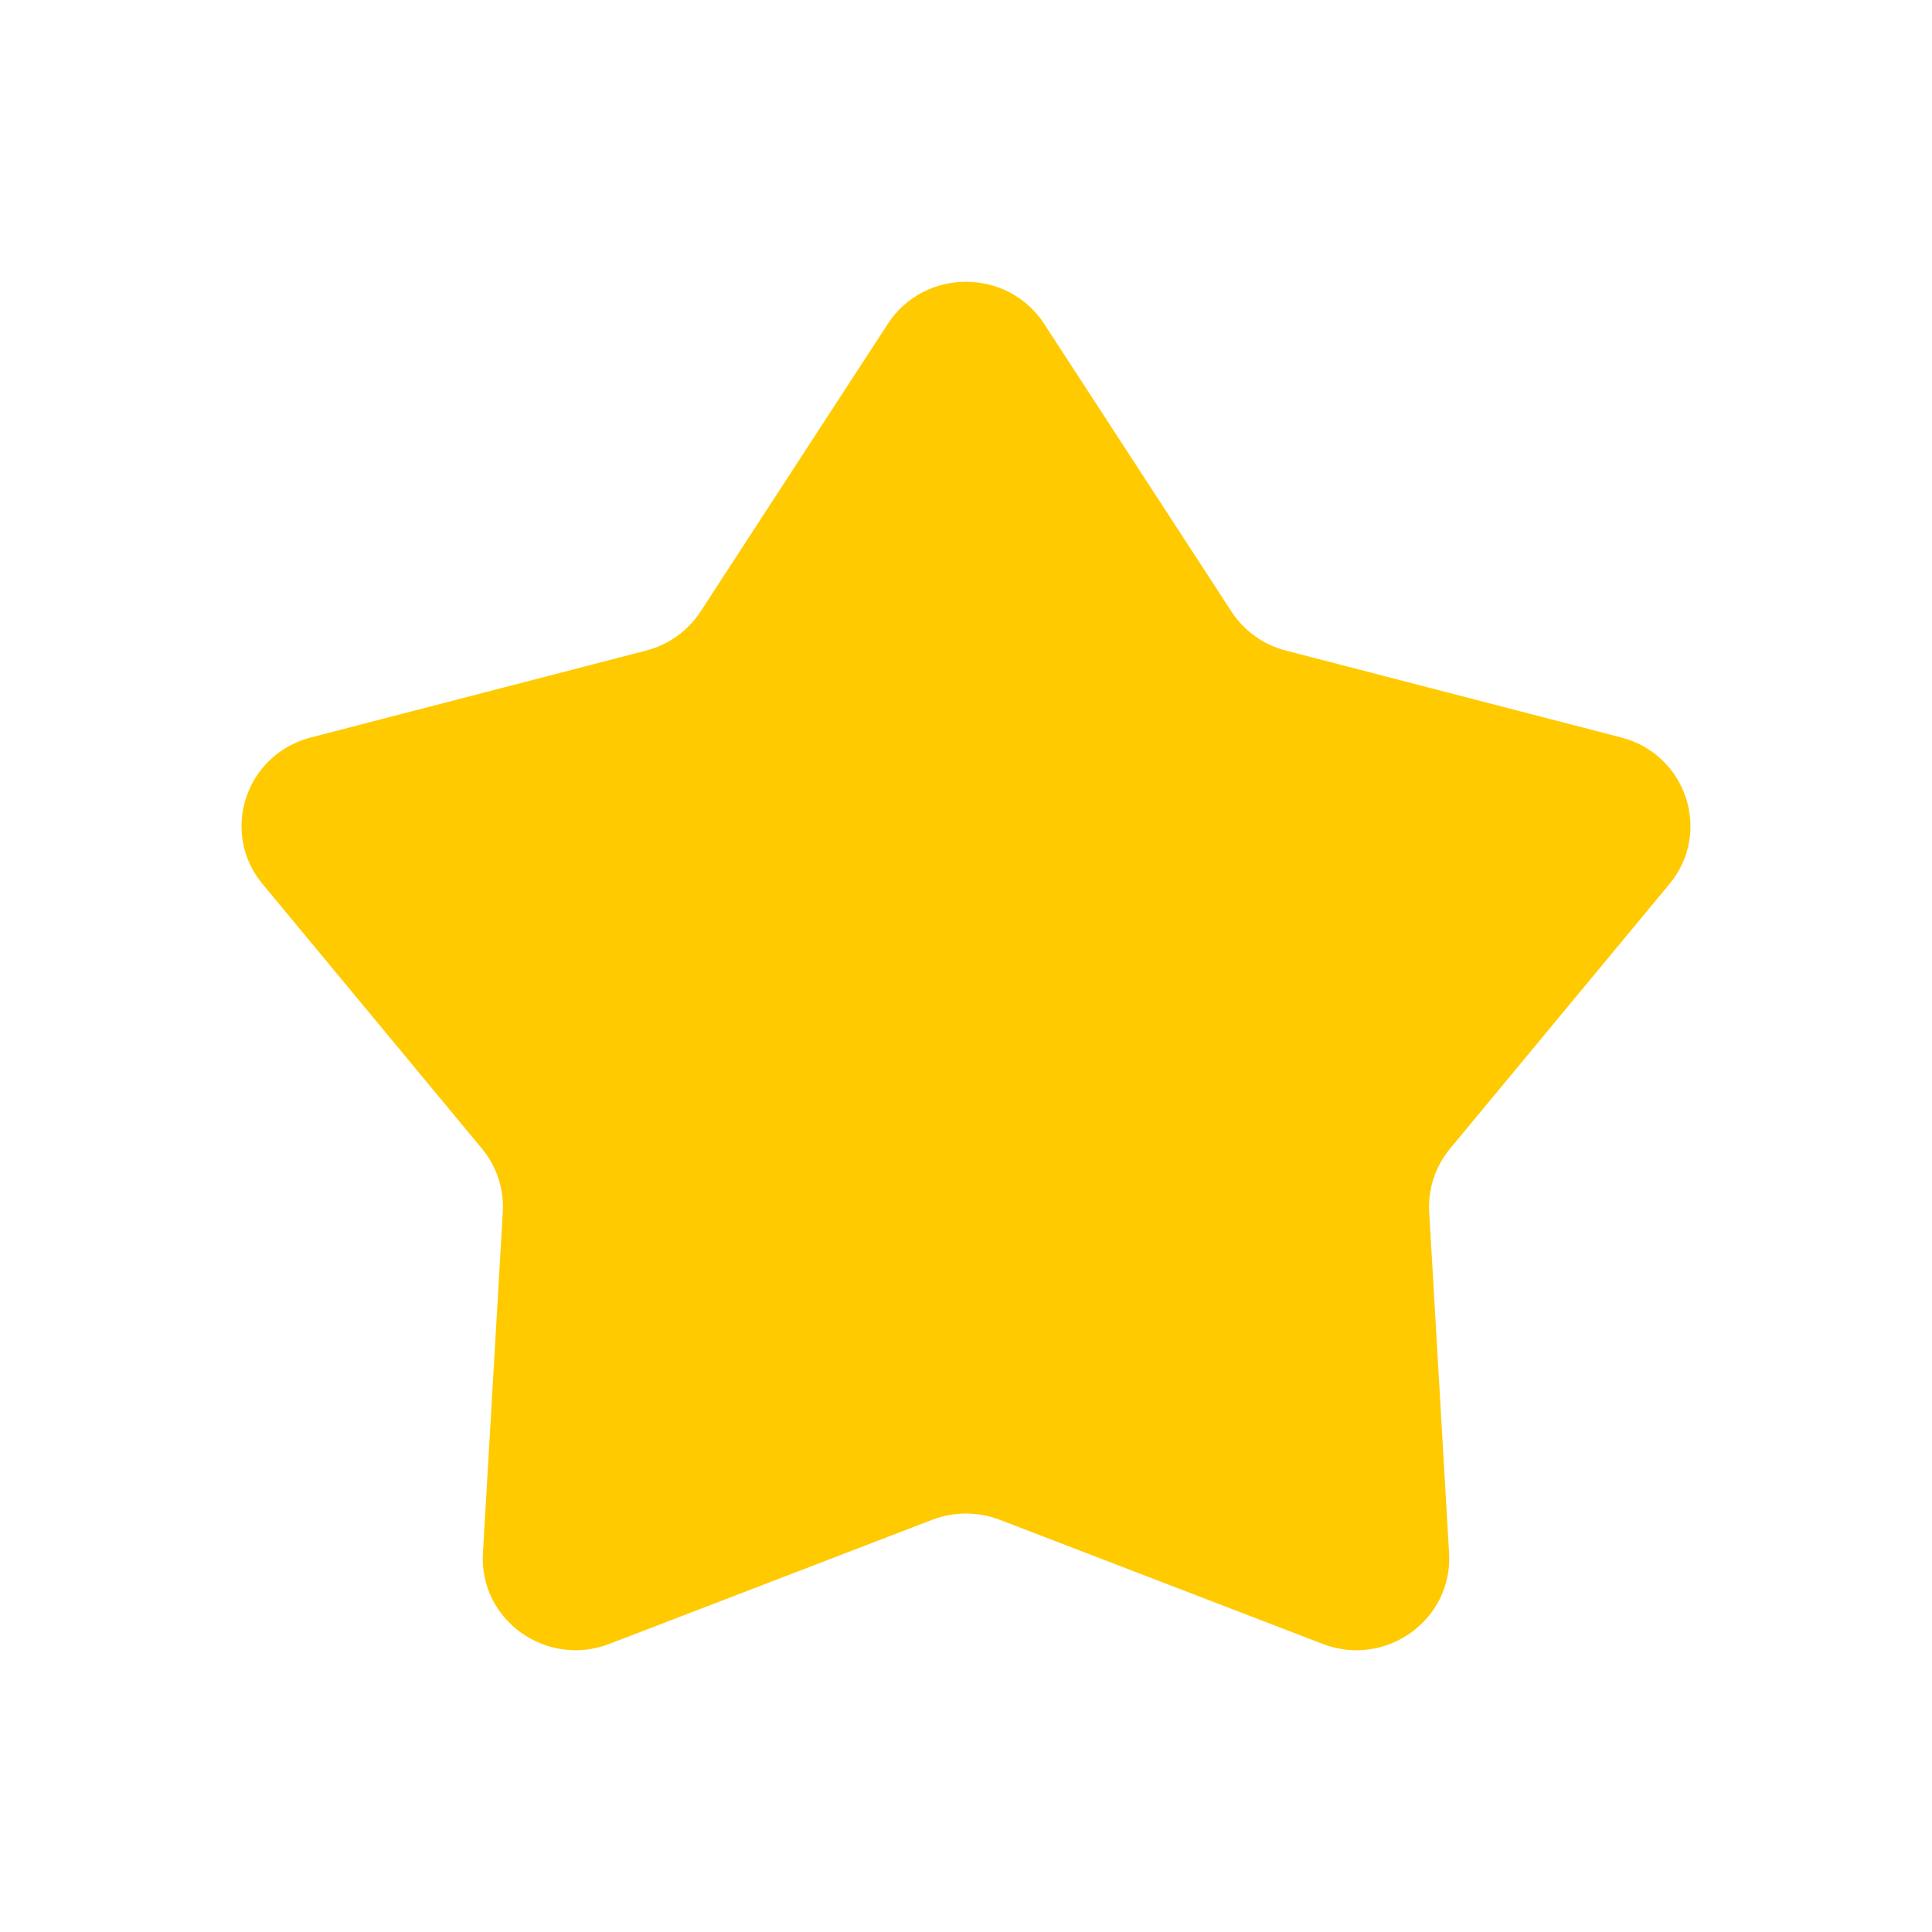 <svg width="24" height="24" viewBox="0 0 24 24" fill="none" xmlns="http://www.w3.org/2000/svg">
<path d="M11.029 4.023C11.483 3.326 12.517 3.326 12.971 4.023L15.297 7.596C15.453 7.836 15.695 8.01 15.975 8.082L20.139 9.161C20.951 9.371 21.27 10.341 20.738 10.982L18.013 14.269C17.83 14.49 17.737 14.771 17.754 15.055L18.001 19.295C18.049 20.123 17.213 20.722 16.43 20.421L12.419 18.879C12.149 18.776 11.851 18.776 11.581 18.879L7.57 20.421C6.787 20.722 5.951 20.123 5.999 19.295L6.246 15.055C6.263 14.771 6.17 14.49 5.987 14.269L3.262 10.982C2.729 10.341 3.049 9.371 3.862 9.161L8.025 8.082C8.305 8.01 8.547 7.836 8.703 7.596L11.029 4.023Z" fill="#FFCA00"/>
</svg>
